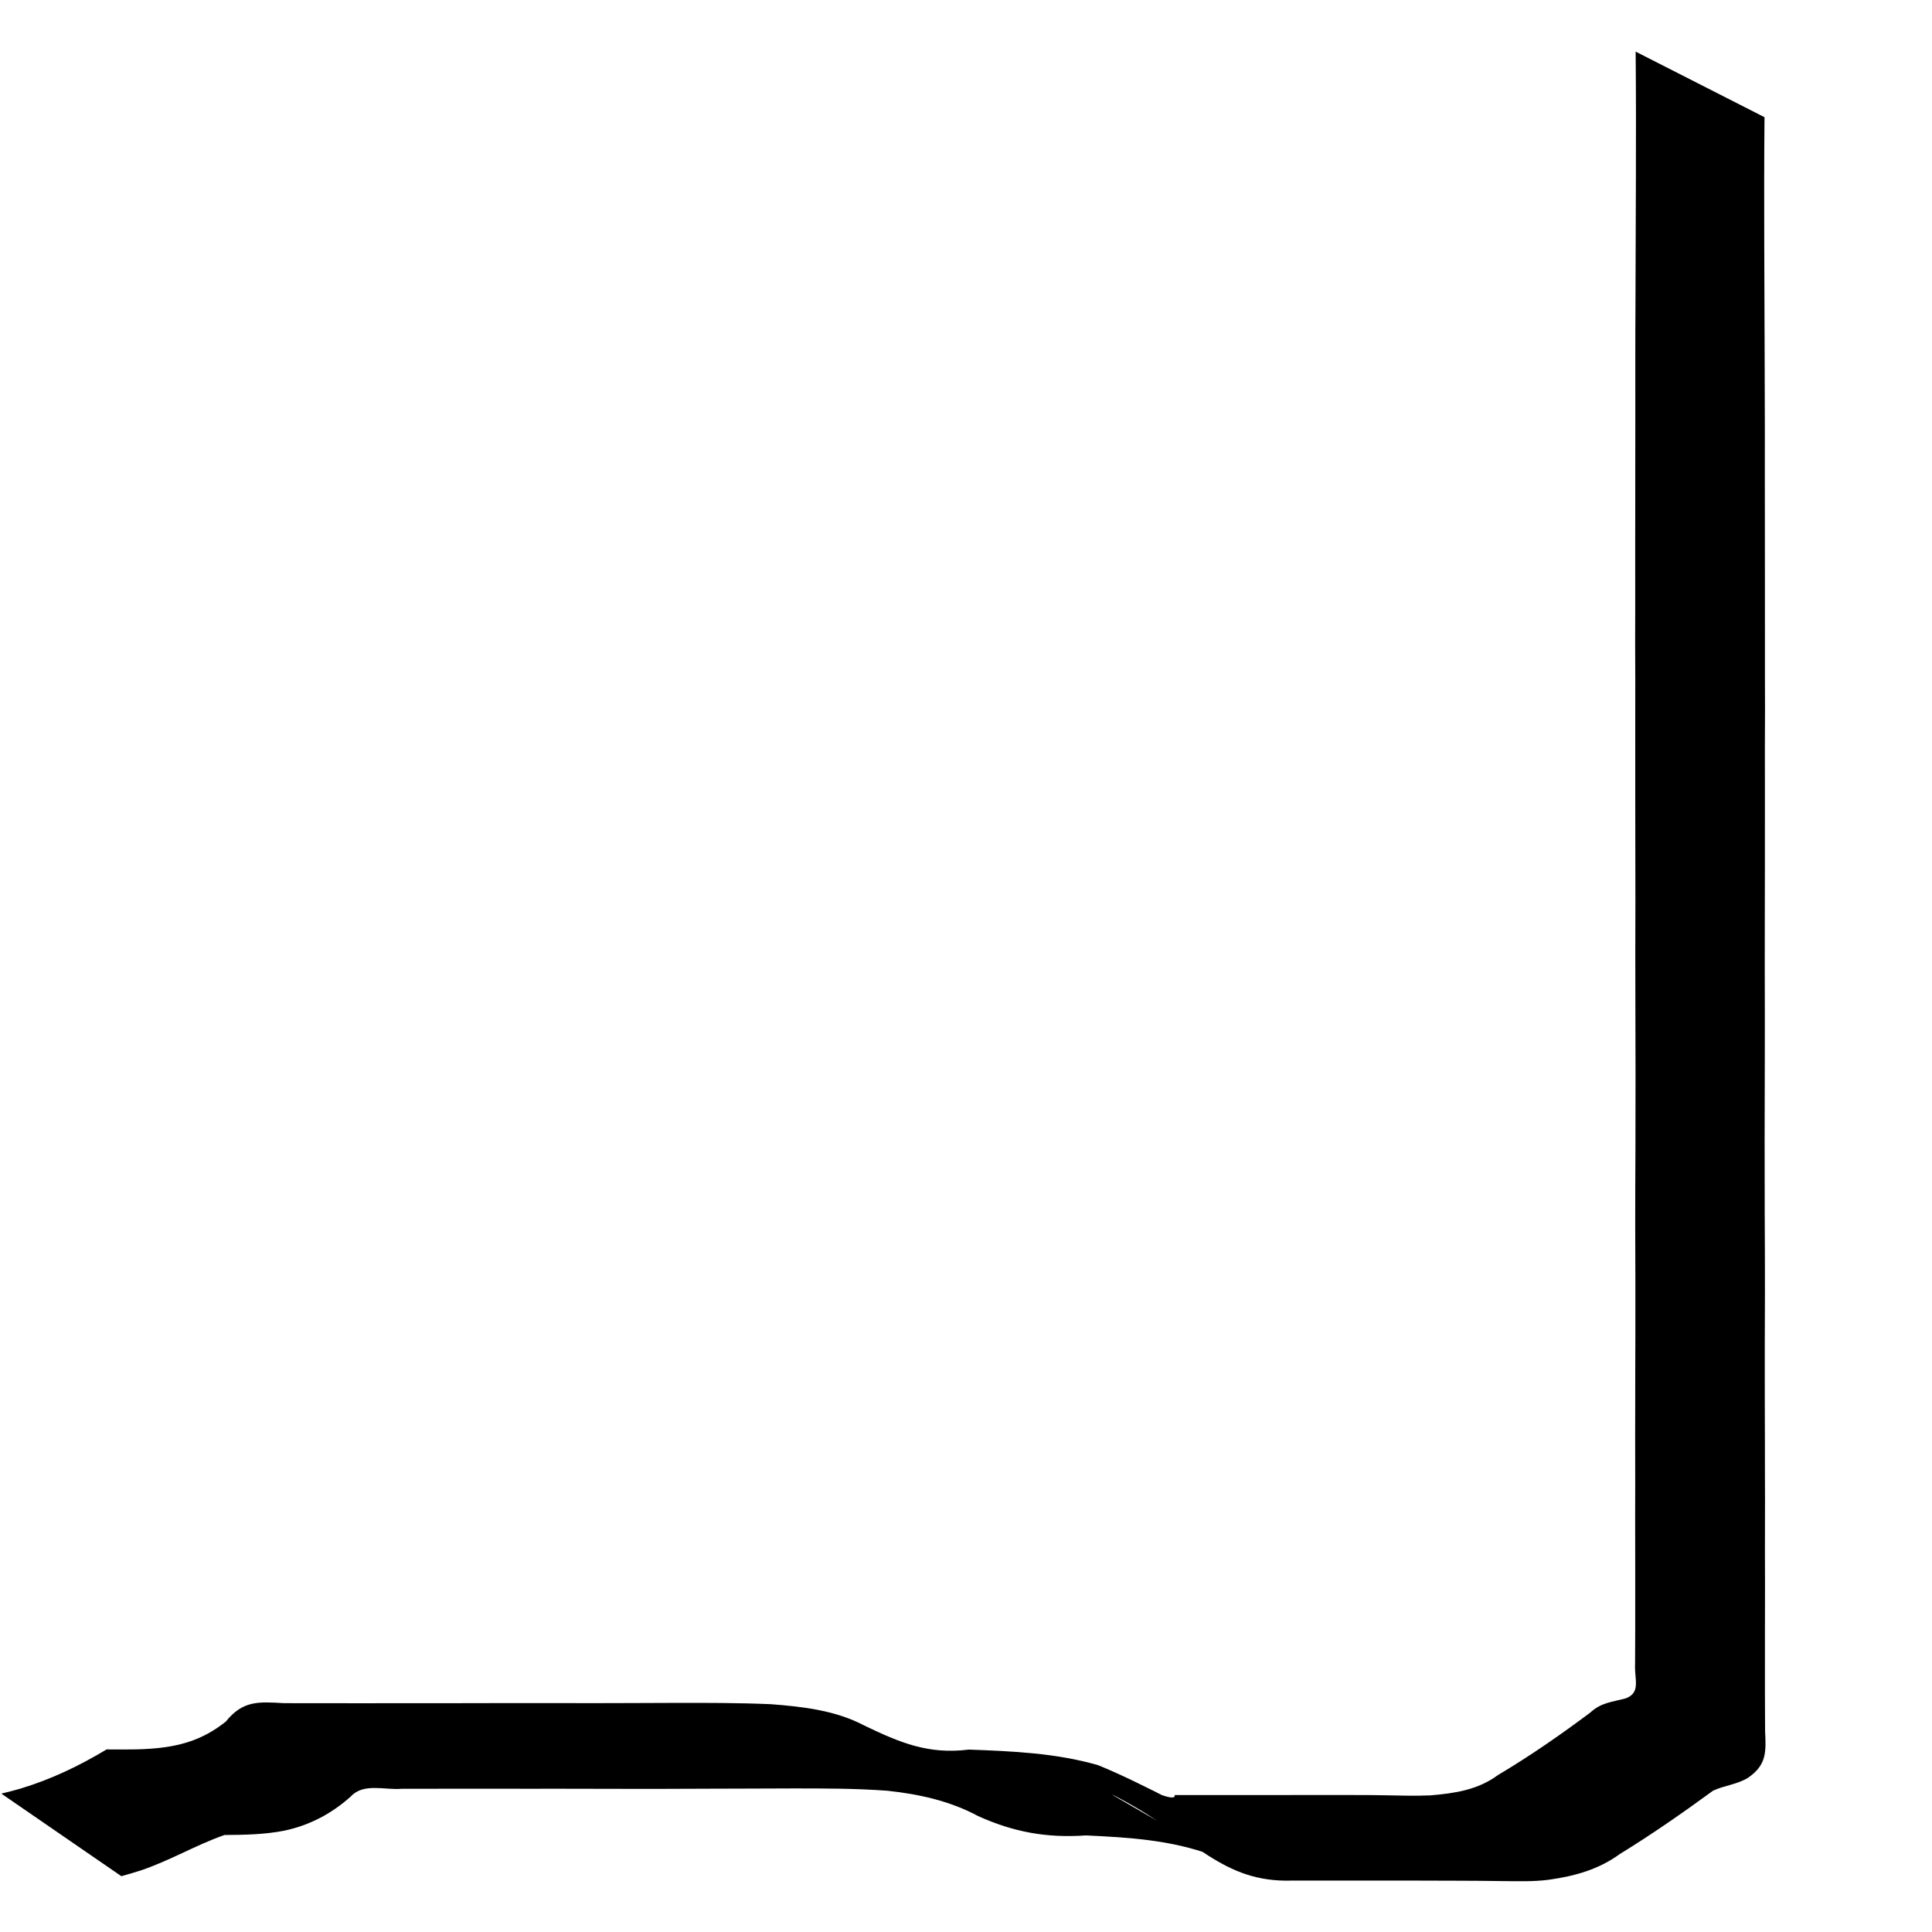 <?xml version="1.0" encoding="UTF-8" standalone="no"?>
<!-- Created with Inkscape (http://www.inkscape.org/) -->

<svg
   width="200"
   height="200"
   viewBox="0 0 52.917 52.917"
   version="1.1"
   id="svg1"
   inkscape:version="1.3.2 (091e20e, 2023-11-25)"
   sodipodi:docname="up_left_missing.svg"
   xmlns:inkscape="http://www.inkscape.org/namespaces/inkscape"
   xmlns:sodipodi="http://sodipodi.sourceforge.net/DTD/sodipodi-0.dtd"
   xmlns="http://www.w3.org/2000/svg"
   xmlns:svg="http://www.w3.org/2000/svg">
  <sodipodi:namedview
     id="namedview1"
     pagecolor="#ffffff"
     bordercolor="#000000"
     borderopacity="0.25"
     inkscape:showpageshadow="2"
     inkscape:pageopacity="0.0"
     inkscape:pagecheckerboard="0"
     inkscape:deskcolor="#d1d1d1"
     inkscape:document-units="mm"
     inkscape:zoom="0.2102413"
     inkscape:cx="397.16269"
     inkscape:cy="558.88162"
     inkscape:window-width="1728"
     inkscape:window-height="942"
     inkscape:window-x="0"
     inkscape:window-y="38"
     inkscape:window-maximized="0"
     inkscape:current-layer="layer1"
     showguides="true" />
  <defs
     id="defs1" />
  <g
     inkscape:label="Layer 1"
     inkscape:groupmode="layer"
     id="layer1">
    <path
       style="fill:#000000;stroke-width:0.265"
       id="path1"
       d="m 44.8,1.414 c 0.021,2.304 -0.001,4.608 -0.005,6.912 -0.007,1.043 -0.003,2.087 -0.004,3.13 0.002,0.825 -0.005,1.65 -0.002,2.475 -0.003,0.656 2.14e-4,1.313 -0.001,1.969 2.65e-4,0.566 0.001,1.133 -0.002,1.699 0.004,0.684 0.005,1.368 0.003,2.052 0.001,0.738 2.64e-4,1.476 1.64e-4,2.214 0.003,0.966 0.002,1.933 0.004,2.899 -0.003,0.864 -0.004,1.728 -0.001,2.592 0.007,1.361 0.005,2.723 0.002,4.084 -0.006,0.715 -0.004,1.43 -0.006,2.144 0.006,1.01 0.005,2.02 0.004,3.03 -0.005,0.665 -0.002,1.33 -0.004,1.994 -0.004,0.435 -1.8e-4,0.869 -7.94e-4,1.304 0.001,0.53 0.002,1.061 -0.001,1.591 0.002,0.483 -5.29e-4,0.965 0.002,1.448 -0.001,0.556 -7.94e-4,1.112 -1.93e-4,1.668 -1.77e-4,0.323 -0.002,0.645 -0.004,0.968 -0.02,0.412 0.164,0.767 -0.25,0.929 -0.401,0.108 -0.676,0.114 -0.982,0.395 -0.809,0.605 -1.645,1.185 -2.524,1.708 -0.554,0.408 -1.183,0.499 -1.849,0.556 -0.425,0.018 -0.852,0.004 -1.278,-0.003 -0.417,-0.009 -0.834,-0.005 -1.252,-0.007 -0.699,0.001 -1.398,0.002 -2.098,0.001 -0.793,-7.94e-4 -1.585,0.002 -2.378,7.94e-4 0.055,0.237 -0.92,-0.245 -0.871,-0.218 6.884,3.769 1.017,0.296 -1.229,-0.602 -1.151,-0.332 -2.347,-0.382 -3.536,-0.426 -1.113,0.14 -1.89,-0.192 -2.861,-0.657 -0.791,-0.419 -1.695,-0.521 -2.574,-0.587 -0.88,-0.037 -1.761,-0.037 -2.642,-0.035 -0.733,0.005 -1.465,0.004 -2.198,0.007 -0.463,0.001 -0.926,-1.09e-4 -1.39,-0.002 -0.352,0.002 -0.704,0.002 -1.056,5.29e-4 -0.533,5.29e-4 -1.066,0.002 -1.598,0.003 -0.761,-0.002 -1.522,0.001 -2.282,0.001 -0.719,-0.002 -1.438,-2.38e-4 -2.157,-0.002 -0.706,-0.041 -1.128,-0.073 -1.592,0.502 -0.507,0.408 -1.033,0.614 -1.665,0.704 -0.531,0.076 -1.067,0.063 -1.602,0.061 -0.758,0.455 -1.518,0.819 -2.364,1.075 -0.37,0.101 -0.196,0.056 -0.52,0.135 0,0 3.288,2.262 3.288,2.262 v 0 c 0.328,-0.093 0.152,-0.041 0.527,-0.156 0.8,-0.268 1.511,-0.697 2.297,-0.972 0.549,-0.004 1.099,-0.012 1.64,-0.119 0.689,-0.146 1.289,-0.462 1.817,-0.933 0.353,-0.384 0.925,-0.173 1.402,-0.214 0.717,-0.002 1.434,-2.65e-4 2.15,-0.002 0.762,-5.5e-5 1.524,0.003 2.285,0.001 0.535,2.22e-4 1.07,0.002 1.606,0.003 0.352,-0.001 0.705,-0.001 1.057,5.29e-4 0.46,-0.002 0.921,-0.004 1.381,-0.005 0.732,1.56e-4 1.465,-0.006 2.197,-0.007 0.873,-0.001 1.747,-0.001 2.619,0.063 0.865,0.092 1.715,0.278 2.488,0.694 0.973,0.439 1.877,0.605 2.953,0.53 1.167,0.054 2.35,0.126 3.454,0.541 0.147,0.065 0.579,0.279 0.442,0.195 -0.978,-0.601 -3.982,-2.288 -2.969,-1.748 2.087,1.111 2.8,2.31 4.725,2.249 0.793,-0.001 1.587,0.001 2.38,5.29e-4 0.701,-0.001 1.401,-1.59e-4 2.102,0.003 0.417,5.29e-4 0.833,0.004 1.25,0.01 0.435,0.003 0.873,0.02 1.306,-0.038 0.7,-0.099 1.355,-0.28 1.935,-0.704 0.879,-0.539 1.724,-1.129 2.554,-1.735 0.309,-0.143 0.661,-0.17 0.956,-0.352 0.516,-0.358 0.494,-0.708 0.467,-1.291 -0.003,-0.324 -0.004,-0.648 -0.004,-0.972 5.29e-4,-0.556 0.001,-1.112 -1.93e-4,-1.668 0.003,-0.482 1.93e-4,-0.964 0.002,-1.446 -0.003,-0.531 -0.002,-1.062 -0.001,-1.592 -5.29e-4,-0.435 0.004,-0.87 -7.94e-4,-1.304 -0.002,-0.666 0.001,-1.332 -0.004,-1.998 -0.001,-1.009 -0.002,-2.017 0.004,-3.026 -0.002,-0.717 2.65e-4,-1.433 -0.006,-2.15 -0.003,-1.361 -0.005,-2.721 0.002,-4.082 0.003,-0.864 0.001,-1.729 -0.001,-2.593 0.002,-0.965 2.65e-4,-1.93 0.004,-2.896 -1.24e-4,-0.738 -0.001,-1.476 1.64e-4,-2.214 -0.002,-0.683 -7.94e-4,-1.366 0.003,-2.05 -0.003,-0.567 -0.002,-1.134 -0.002,-1.701 -0.002,-0.657 0.001,-1.314 -0.001,-1.97 0.003,-0.826 -0.004,-1.651 -0.002,-2.477 -0.001,-1.045 0.003,-2.09 -0.004,-3.135 -0.004,-2.306 -0.026,-4.612 -0.005,-6.918 z" />
  </g>
</svg>
